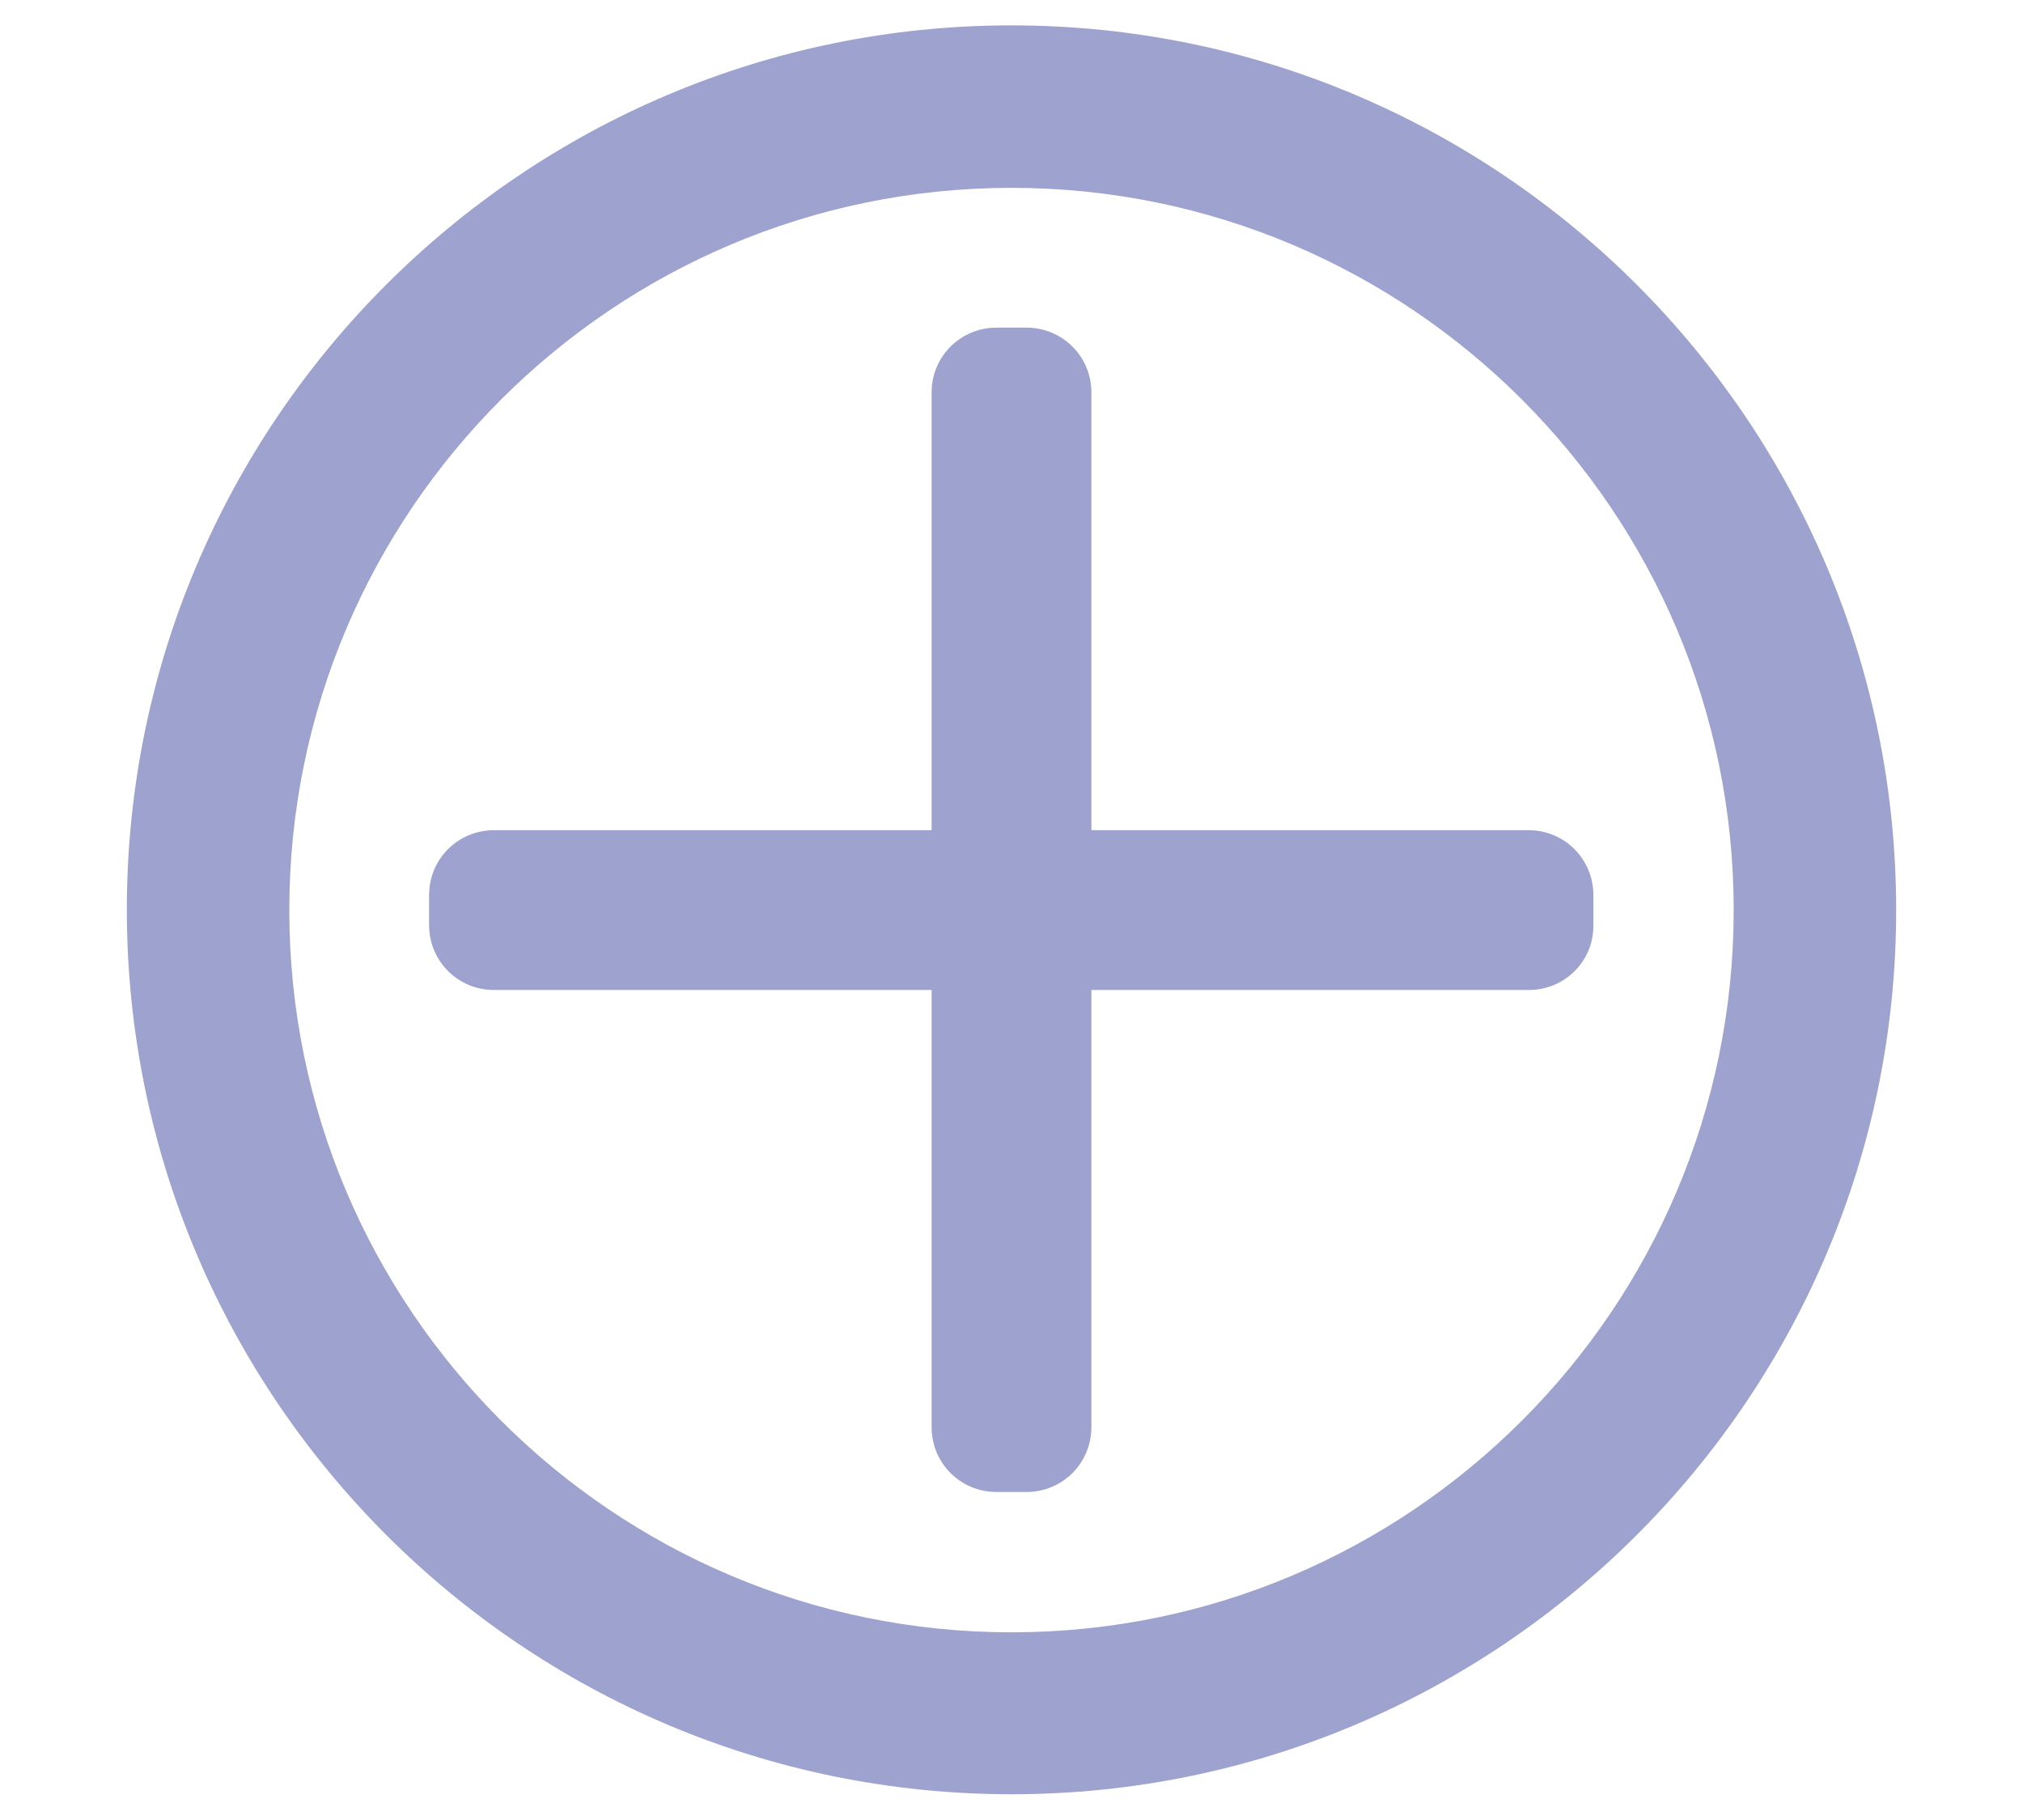 <svg xmlns="http://www.w3.org/2000/svg" xmlns:xlink="http://www.w3.org/1999/xlink" id="Layer_1" x="0" y="0" enable-background="new 0 0 374.8 337.1" version="1.1" viewBox="0 0 374.8 337.1" xml:space="preserve"><style type="text/css">.st0{fill:#9ea2cf}</style><g><g><path d="M187.4,332.4c-90.4,0-163.9-73.5-163.9-163.9C23.5,78.2,97,4.7,187.4,4.7c90.4,0,163.9,73.5,163.9,163.9 C351.3,258.9,277.8,332.4,187.4,332.4z M187.4,34.8c-73.8,0-133.8,60-133.8,133.8s60,133.8,133.8,133.8s133.8-60,133.8-133.8 S261.2,34.8,187.4,34.8z" class="st0"/></g><g><g><path d="M283.3,183.4H91.5c-6.7,0-12-5.4-12-12v-5.6c0-6.7,5.4-12,12-12h191.7c6.7,0,12,5.4,12,12v5.6 C295.3,178,289.9,183.4,283.3,183.4z" class="st0"/></g><g><path d="M172.6,72.7v191.7c0,6.7,5.4,12,12,12h5.6c6.7,0,12-5.4,12-12V72.7c0-6.7-5.4-12-12-12l-5.6,0 C178,60.7,172.6,66,172.6,72.7z" class="st0"/></g></g></g></svg>